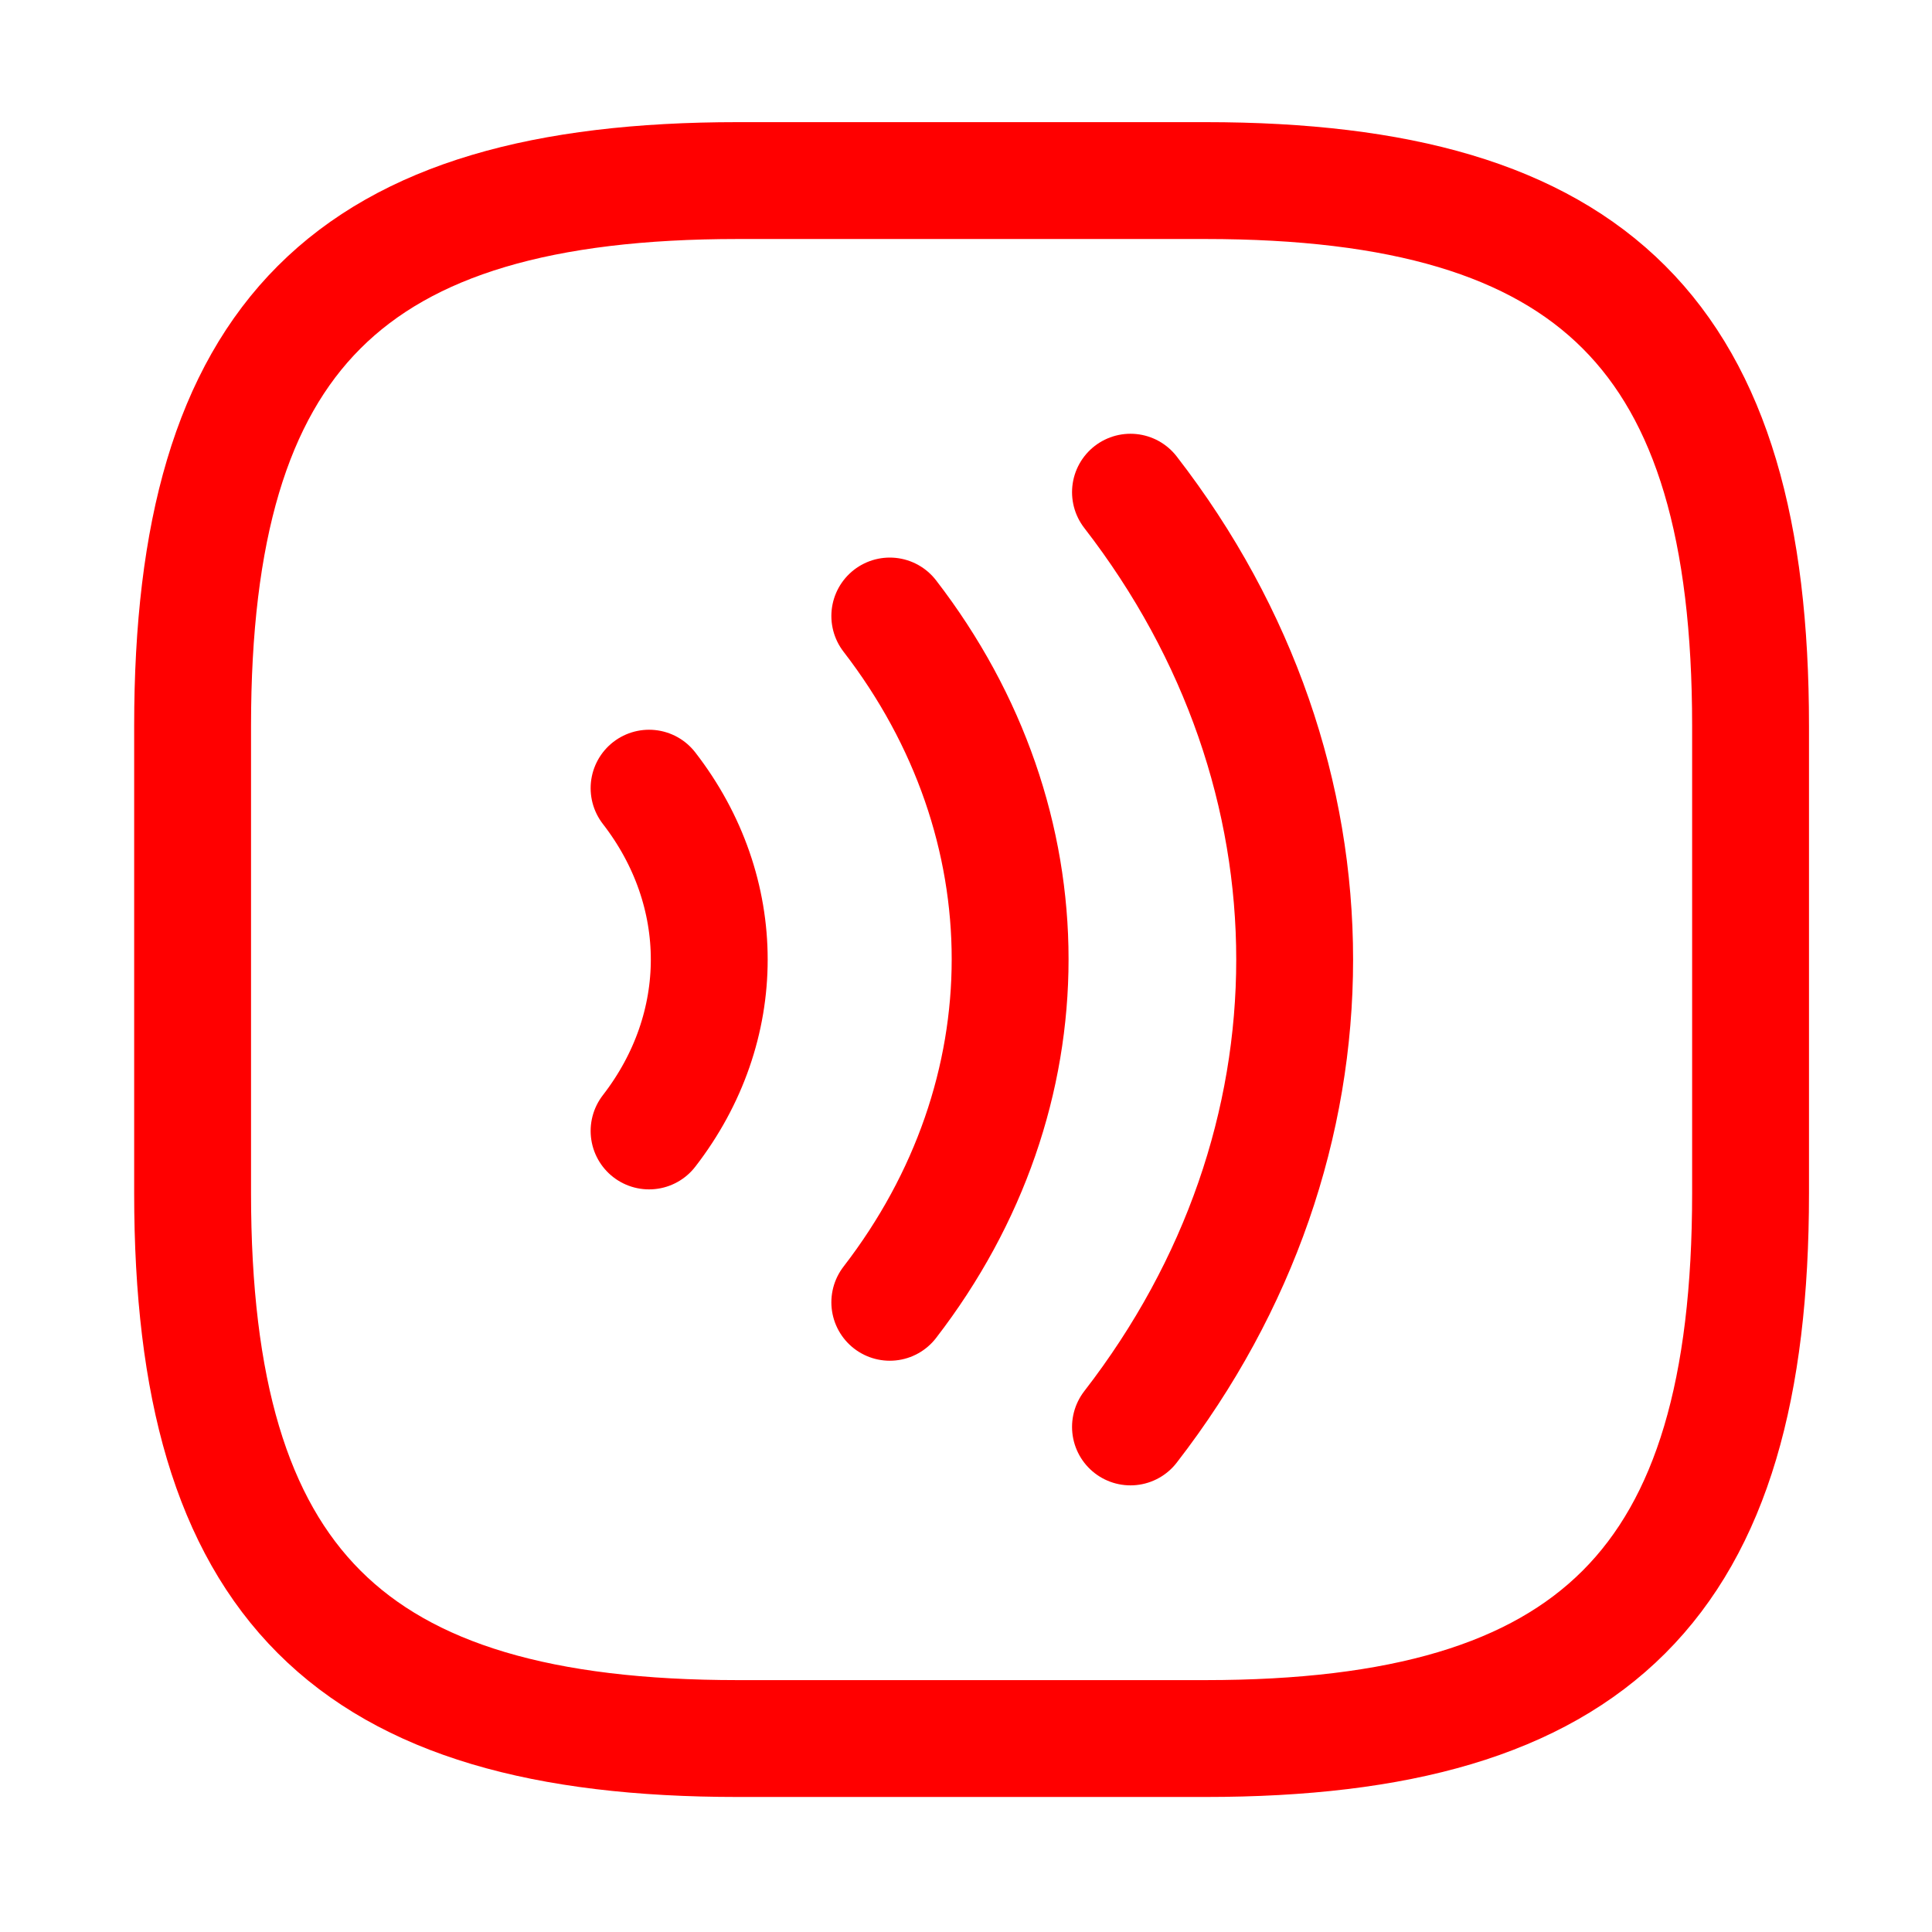 <svg width="45" height="45" viewBox="0 0 45 45" fill="none" xmlns="http://www.w3.org/2000/svg">
<path d="M26.331 33.236C31.43 26.65 31.43 18.05 26.331 11.464M20.725 30.333C24.462 25.489 24.462 19.193 20.725 14.348M15.118 26.342C16.987 23.928 16.987 20.771 15.118 18.358" stroke="#FF0000" stroke-width="2.722" stroke-linecap="round" stroke-linejoin="round"/>
<path d="M4.486 27.793L4.486 16.907C4.486 7.835 8.115 4.206 17.187 4.206H28.073C37.145 4.206 40.774 7.835 40.774 16.907L40.774 27.793C40.774 36.865 37.145 40.494 28.073 40.494H17.187C8.115 40.494 4.486 36.865 4.486 27.793Z" stroke="#FF0000" stroke-width="2.722" stroke-linecap="round" stroke-linejoin="round"/>
</svg>
